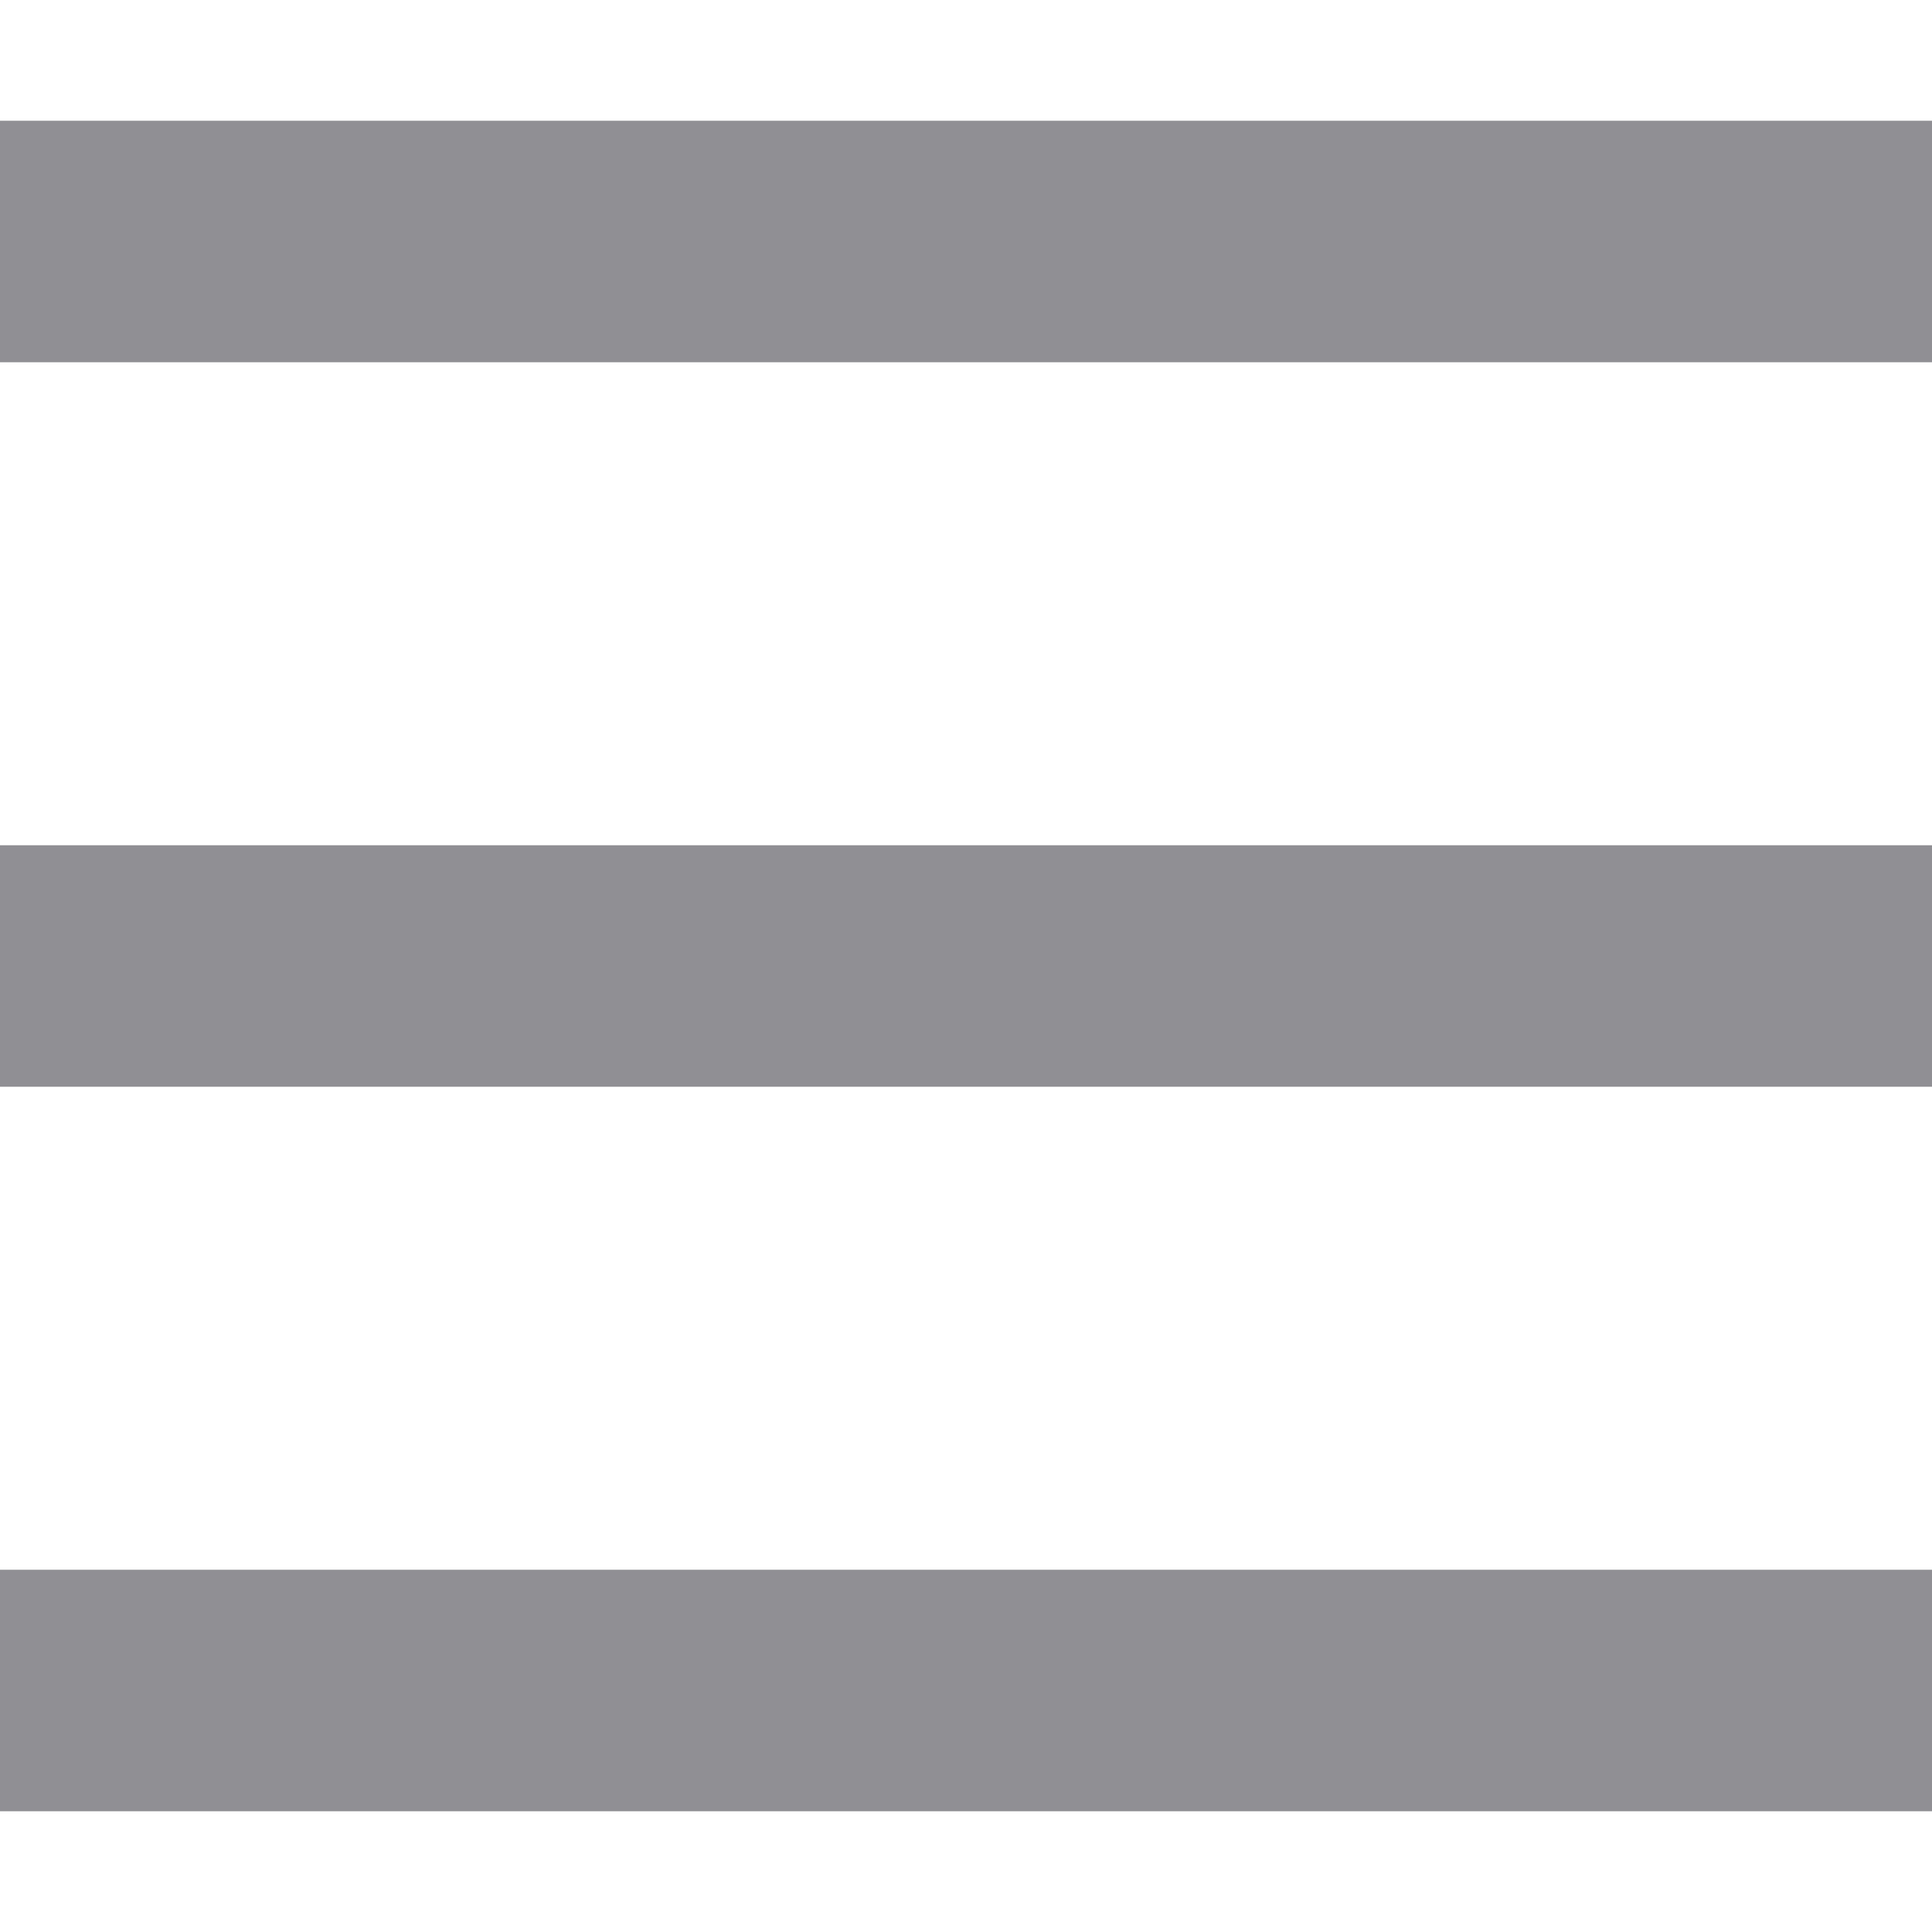 <svg xmlns="http://www.w3.org/2000/svg" width="16" height="16" viewBox="0 0 16 16" fill="none">
    <g clip-path="url(#clip0_835_1651)">
        <path d="M0 8H16M0 14H16M0 2H16" stroke="#908F94" stroke-width="2" stroke-linecap="square"/>
    </g>
    <defs>
        <clipPath id="clip0_835_1651">
            <rect width="16" height="16" fill="white"/>
        </clipPath>
    </defs>
</svg>
